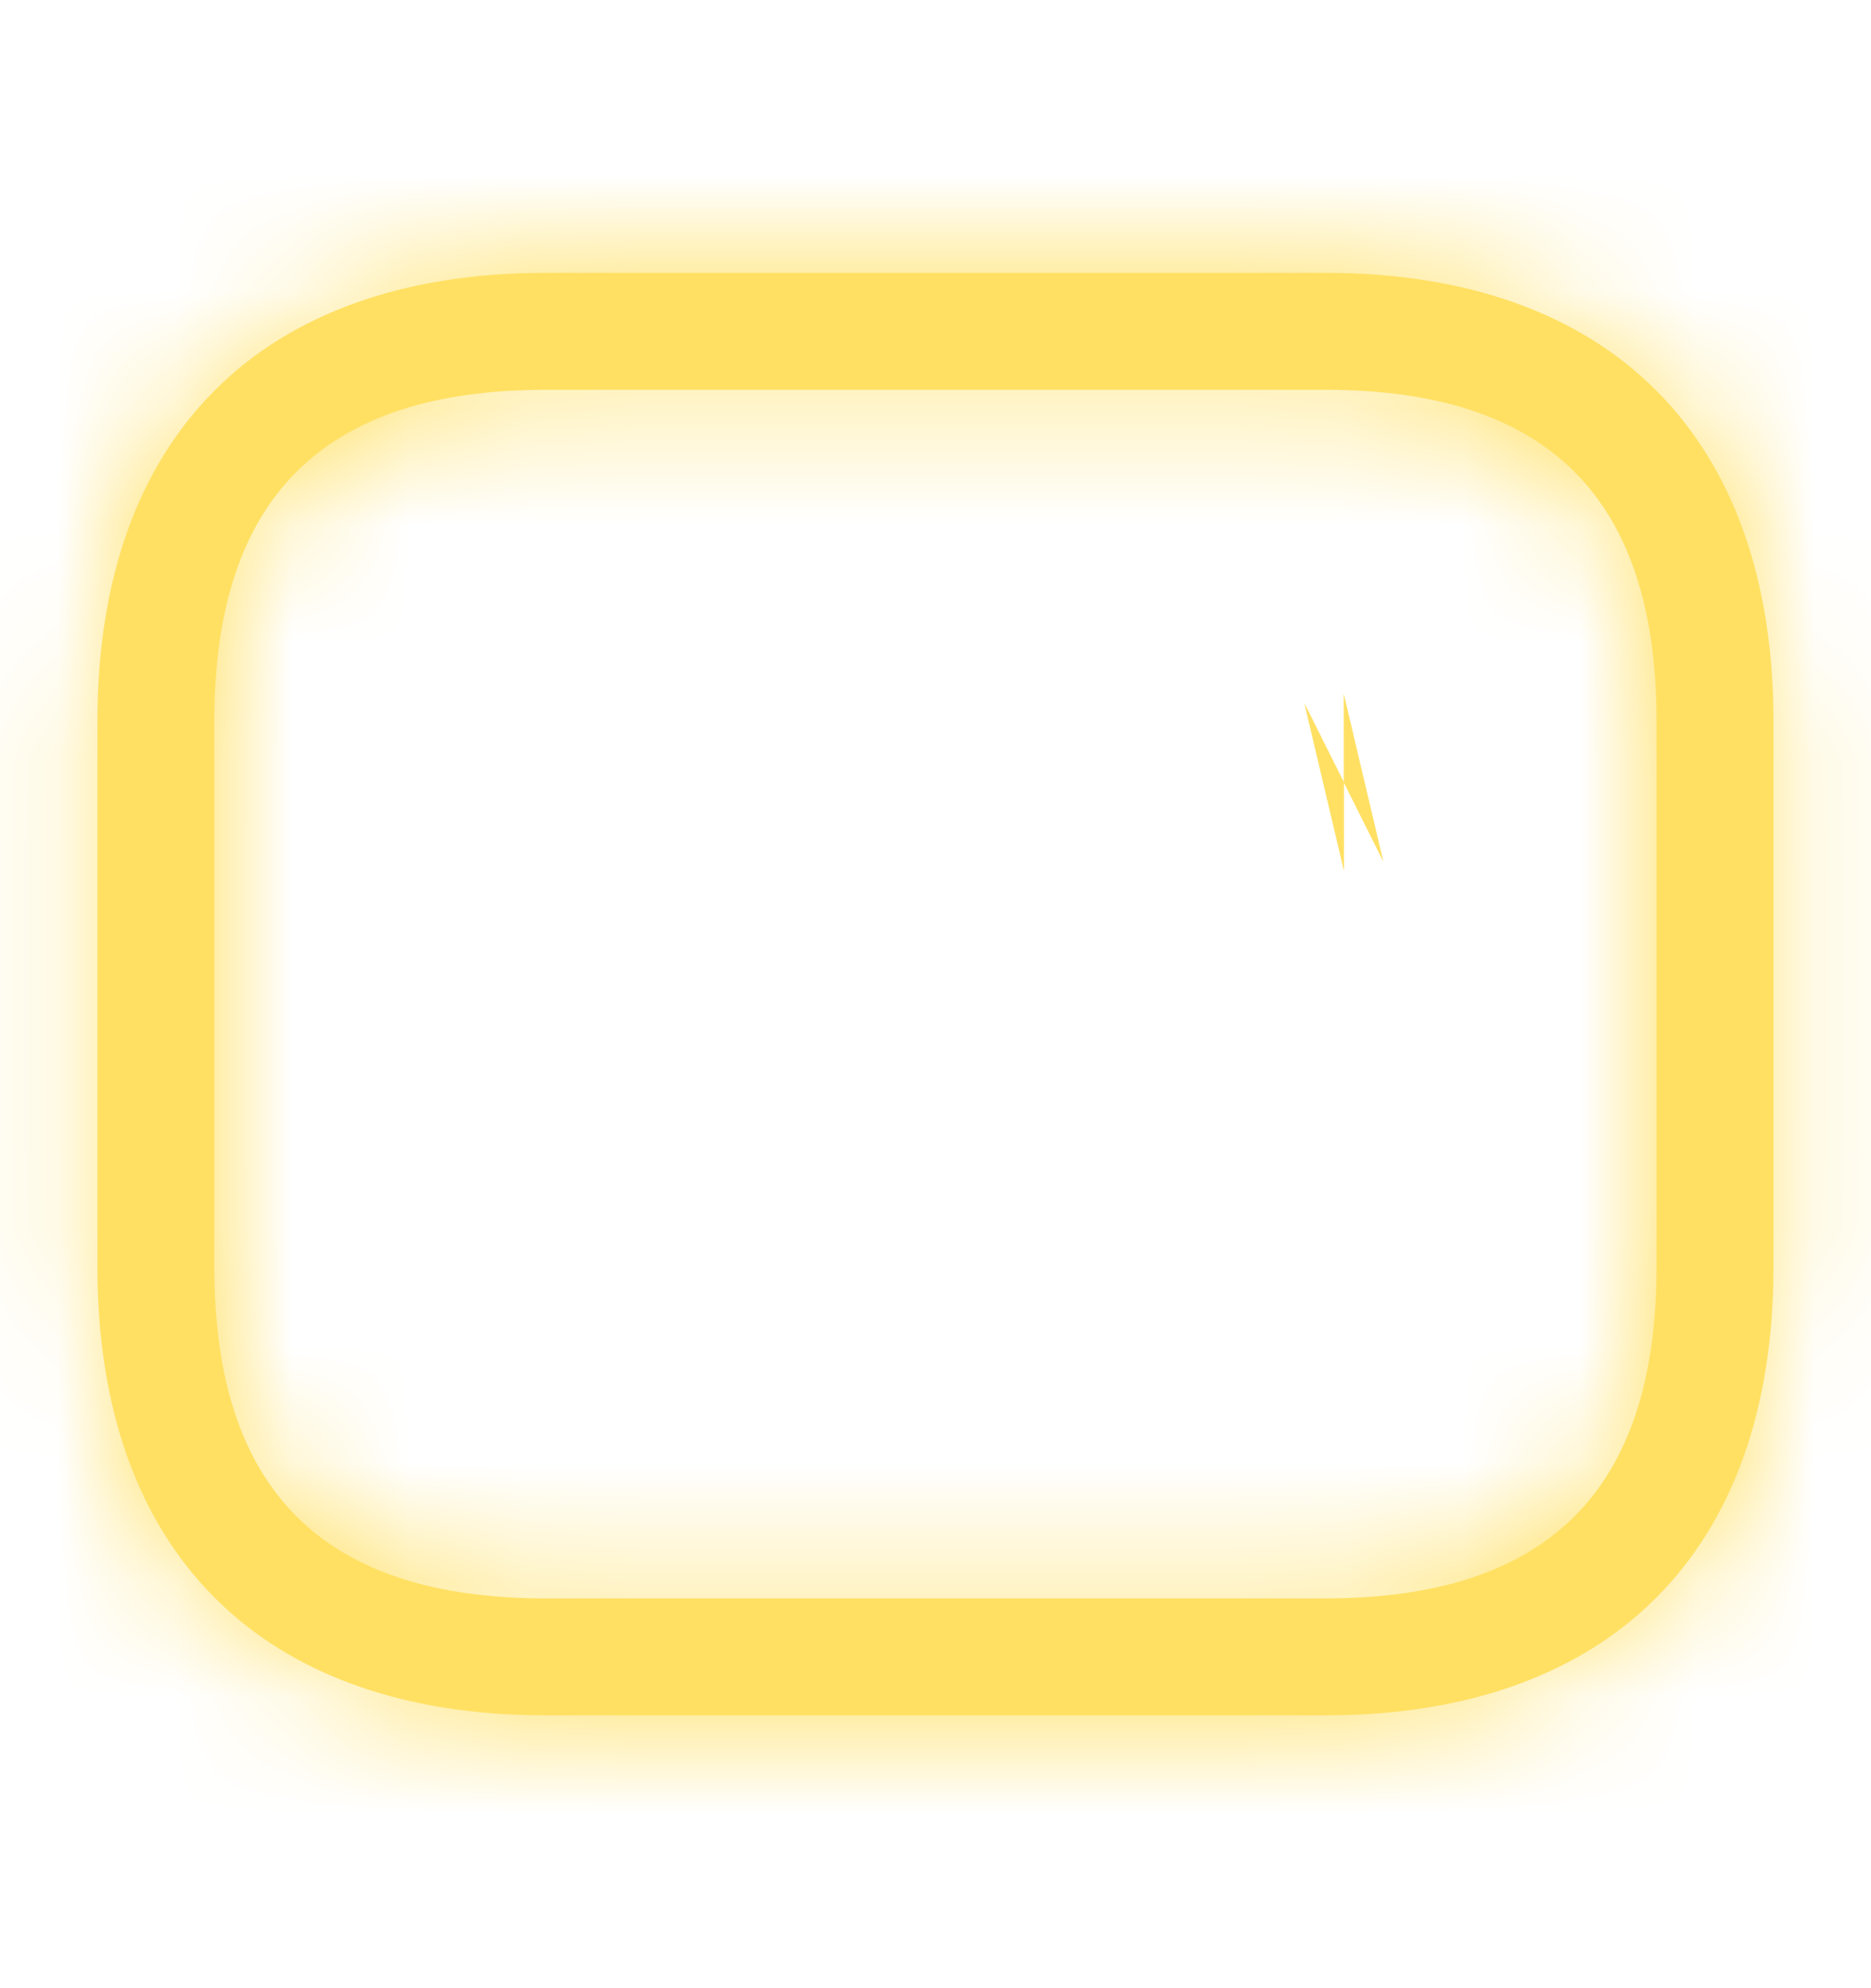 <svg xmlns="http://www.w3.org/2000/svg" width="16" height="17" viewBox="0 0 16 17" fill="none">
    <mask id="path-1-inside-1_346_1448" fill="white">
        <path
            d="M11.333 14.667H4.666C2.233 14.667 0.833 13.267 0.833 10.833V6.167C0.833 3.733 2.233 2.333 4.666 2.333H11.333C13.766 2.333 15.166 3.733 15.166 6.167V10.833C15.166 13.267 13.766 14.667 11.333 14.667ZM4.666 3.333C2.76 3.333 1.833 4.26 1.833 6.167V10.833C1.833 12.74 2.76 13.667 4.666 13.667H11.333C13.24 13.667 14.166 12.74 14.166 10.833V6.167C14.166 4.26 13.24 3.333 11.333 3.333H4.666Z" />
    </mask>
    <path
        d="M11.333 14.667H4.666C2.233 14.667 0.833 13.267 0.833 10.833V6.167C0.833 3.733 2.233 2.333 4.666 2.333H11.333C13.766 2.333 15.166 3.733 15.166 6.167V10.833C15.166 13.267 13.766 14.667 11.333 14.667ZM4.666 3.333C2.76 3.333 1.833 4.26 1.833 6.167V10.833C1.833 12.74 2.76 13.667 4.666 13.667H11.333C13.24 13.667 14.166 12.74 14.166 10.833V6.167C14.166 4.26 13.24 3.333 11.333 3.333H4.666Z"
        fill="#FFE063" />
    <path
        d="M11.333 13.167H4.666V16.167H11.333V13.167ZM4.666 13.167C3.734 13.167 3.2 12.904 2.898 12.602C2.596 12.3 2.333 11.765 2.333 10.833H-0.667C-0.667 12.335 -0.23 13.717 0.777 14.723C1.783 15.729 3.165 16.167 4.666 16.167V13.167ZM2.333 10.833V6.167H-0.667V10.833H2.333ZM2.333 6.167C2.333 5.235 2.596 4.7 2.898 4.398C3.2 4.096 3.734 3.833 4.666 3.833V0.833C3.165 0.833 1.783 1.27 0.777 2.277C-0.23 3.283 -0.667 4.665 -0.667 6.167H2.333ZM4.666 3.833H11.333V0.833H4.666V3.833ZM11.333 3.833C12.265 3.833 12.8 4.096 13.101 4.398C13.403 4.7 13.666 5.235 13.666 6.167H16.666C16.666 4.665 16.229 3.283 15.223 2.277C14.216 1.27 12.834 0.833 11.333 0.833V3.833ZM13.666 6.167V10.833H16.666V6.167H13.666ZM13.666 10.833C13.666 11.765 13.403 12.3 13.101 12.602C12.8 12.904 12.265 13.167 11.333 13.167V16.167C12.834 16.167 14.216 15.729 15.223 14.723C16.229 13.717 16.666 12.335 16.666 10.833H13.666ZM4.666 1.833C3.493 1.833 2.33 2.118 1.474 2.974C0.618 3.83 0.333 4.993 0.333 6.167H3.333C3.333 5.434 3.511 5.18 3.595 5.096C3.679 5.011 3.933 4.833 4.666 4.833V1.833ZM0.333 6.167V10.833H3.333V6.167H0.333ZM0.333 10.833C0.333 12.007 0.618 13.17 1.474 14.026C2.33 14.881 3.493 15.167 4.666 15.167V12.167C3.933 12.167 3.679 11.988 3.595 11.904C3.511 11.82 3.333 11.566 3.333 10.833H0.333ZM4.666 15.167H11.333V12.167H4.666V15.167ZM11.333 15.167C12.507 15.167 13.669 14.881 14.525 14.026C15.381 13.17 15.666 12.007 15.666 10.833H12.666C12.666 11.566 12.488 11.82 12.404 11.904C12.32 11.988 12.066 12.167 11.333 12.167V15.167ZM15.666 10.833V6.167H12.666V10.833H15.666ZM15.666 6.167C15.666 4.993 15.381 3.83 14.525 2.974C13.669 2.118 12.507 1.833 11.333 1.833V4.833C12.066 4.833 12.32 5.011 12.404 5.096C12.488 5.18 12.666 5.434 12.666 6.167H15.666ZM11.333 1.833H4.666V4.833H11.333V1.833Z"
        fill="#FFE063" mask="url(#path-1-inside-1_346_1448)" />
    <path d="M11.493 6.689C11.492 6.689 11.492 6.69 11.491 6.69L11.493 6.689Z" fill="#FFE063"
        stroke="#FFE063" stroke-width="1.5" />
</svg>